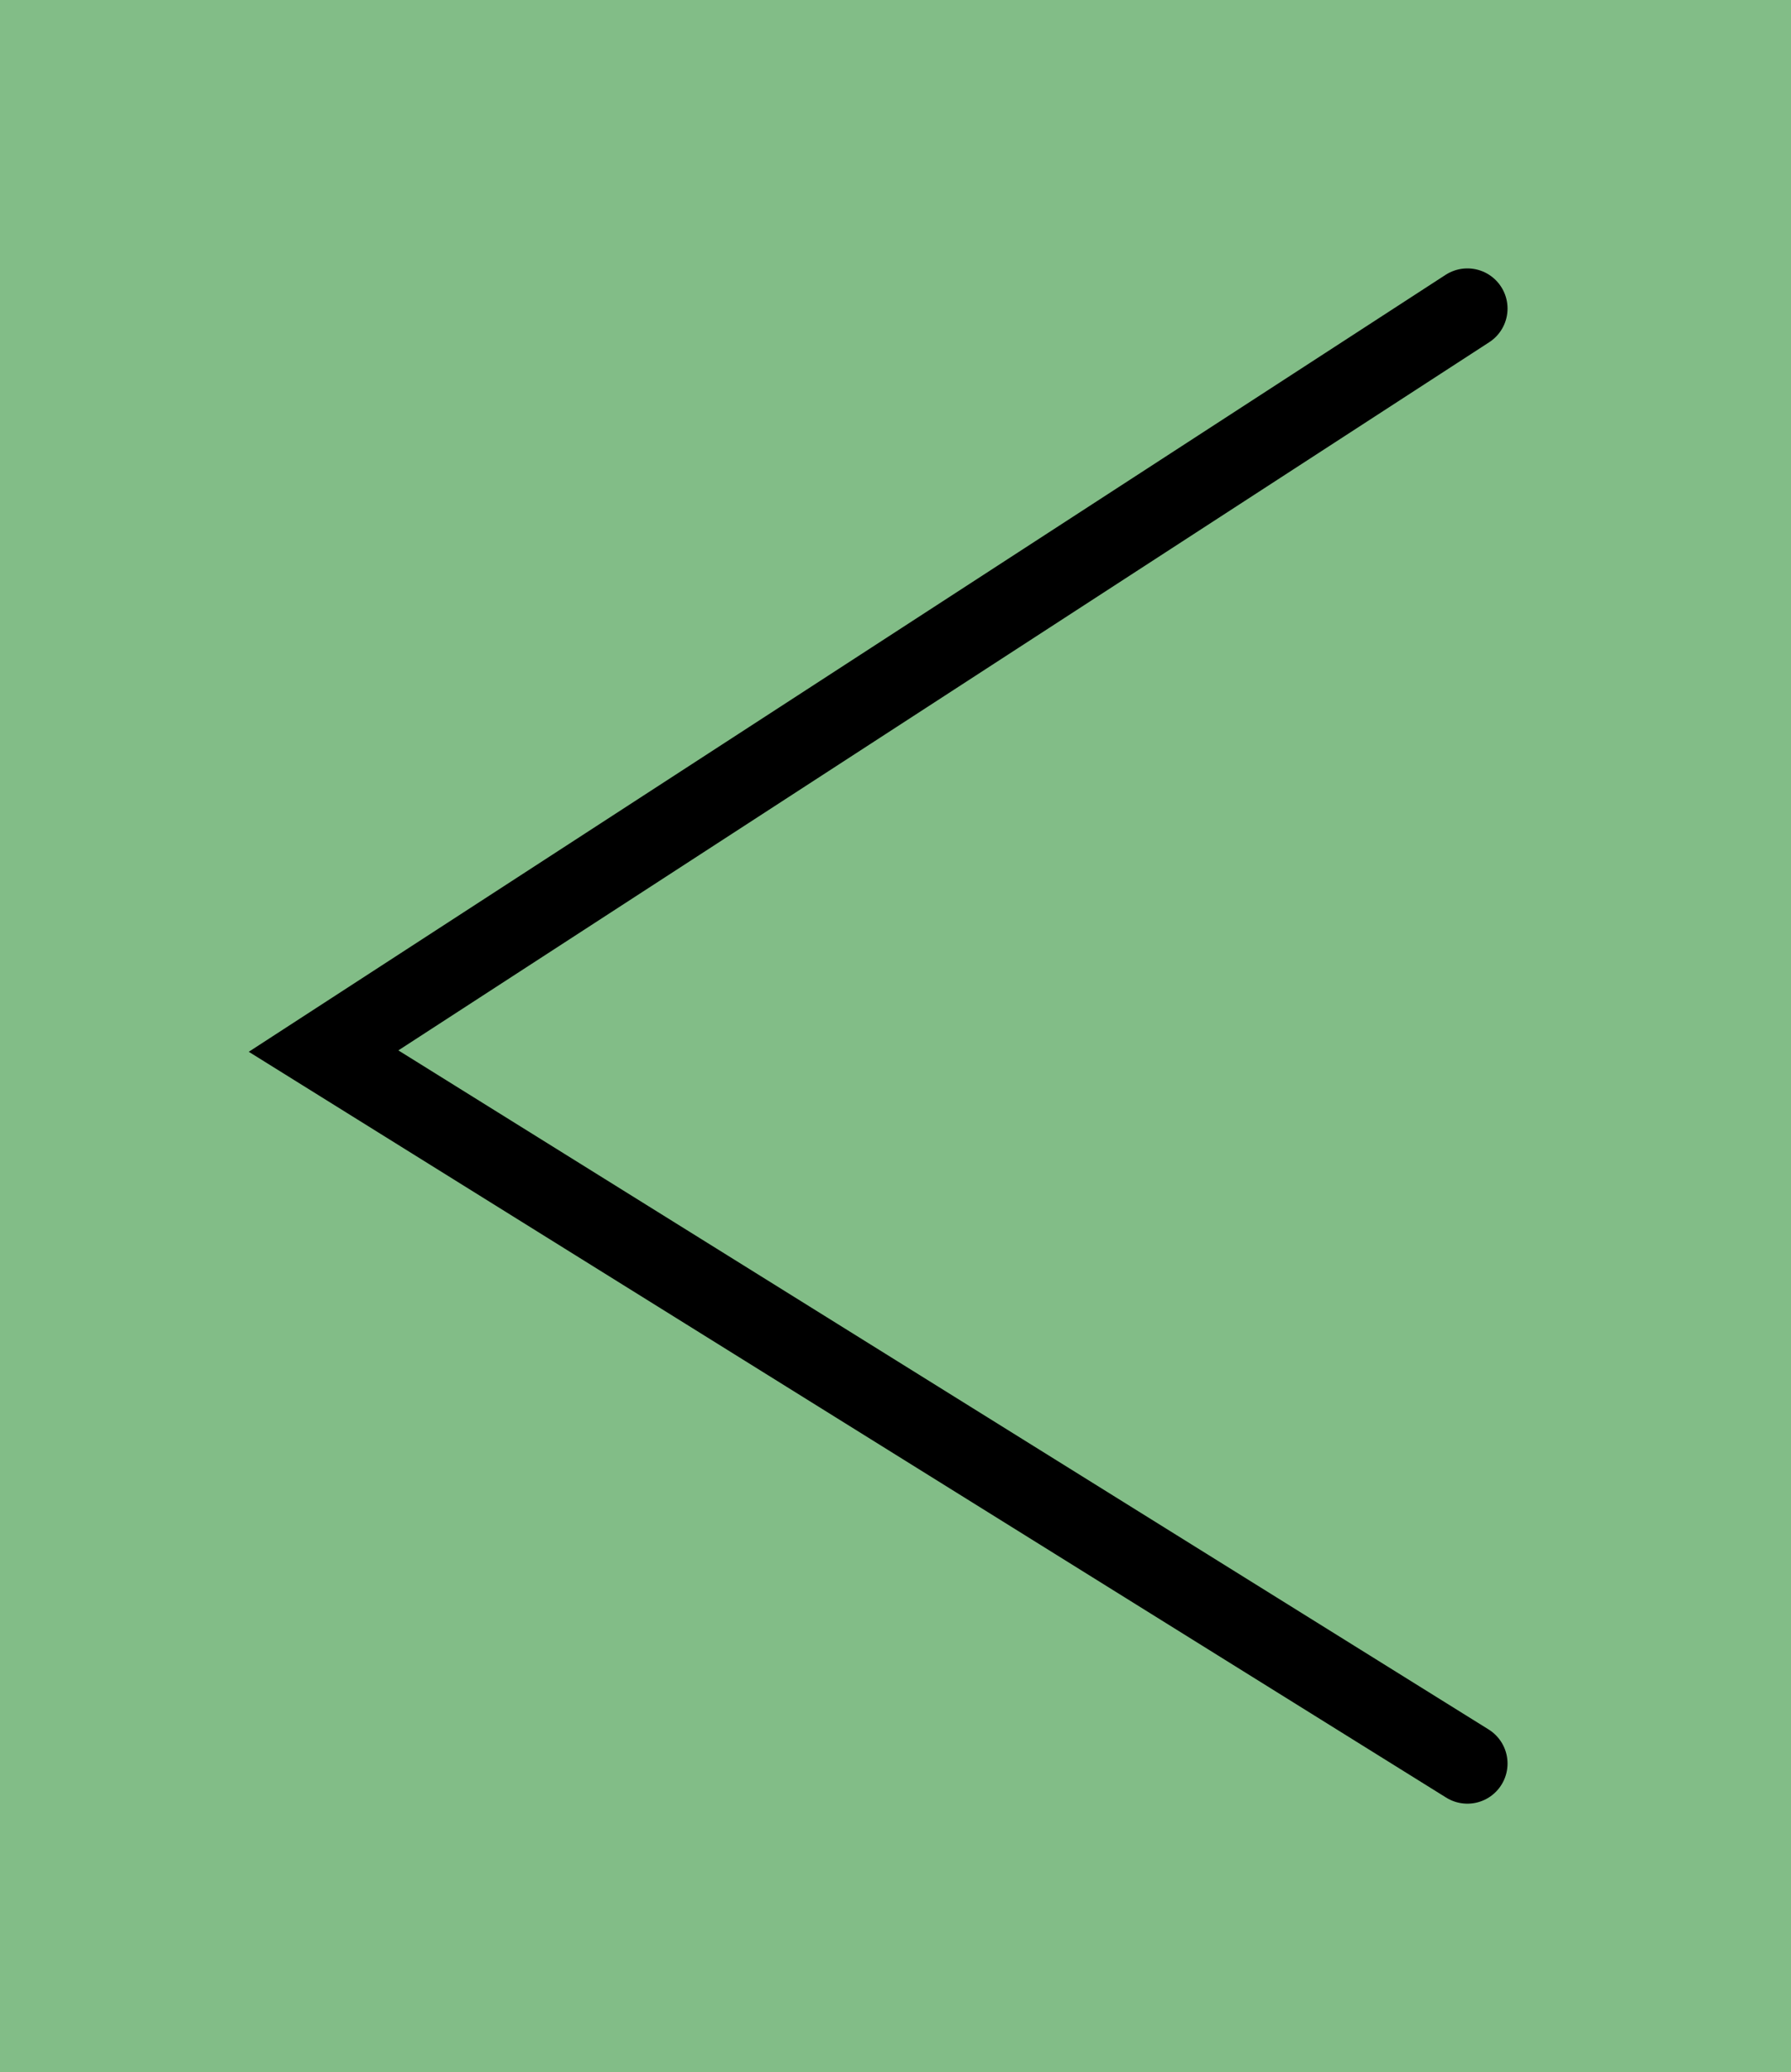 <svg version="1.1" xmlns="http://www.w3.org/2000/svg" xmlns:xlink="http://www.w3.org/1999/xlink" width="44.625" height="51.625" viewBox="0,0,44.625,51.625"><g transform="translate(-217.688,-154.188)"><g data-paper-data="{&quot;isPaintingLayer&quot;:true}" fill-rule="nonzero" stroke-linejoin="miter" stroke-miterlimit="10" stroke-dasharray="" stroke-dashoffset="0" style="mix-blend-mode: normal"><path d="M217.688,205.812v-51.625h44.625v51.625z" fill-opacity="0.671" fill="#459c4c" stroke="none" stroke-width="0" stroke-linecap="butt"/><path d="M254.25,198.125l-28.5,-17.75l28.5,-18.5" fill="none" stroke="#000000" stroke-width="2" stroke-linecap="round"/></g></g></svg>